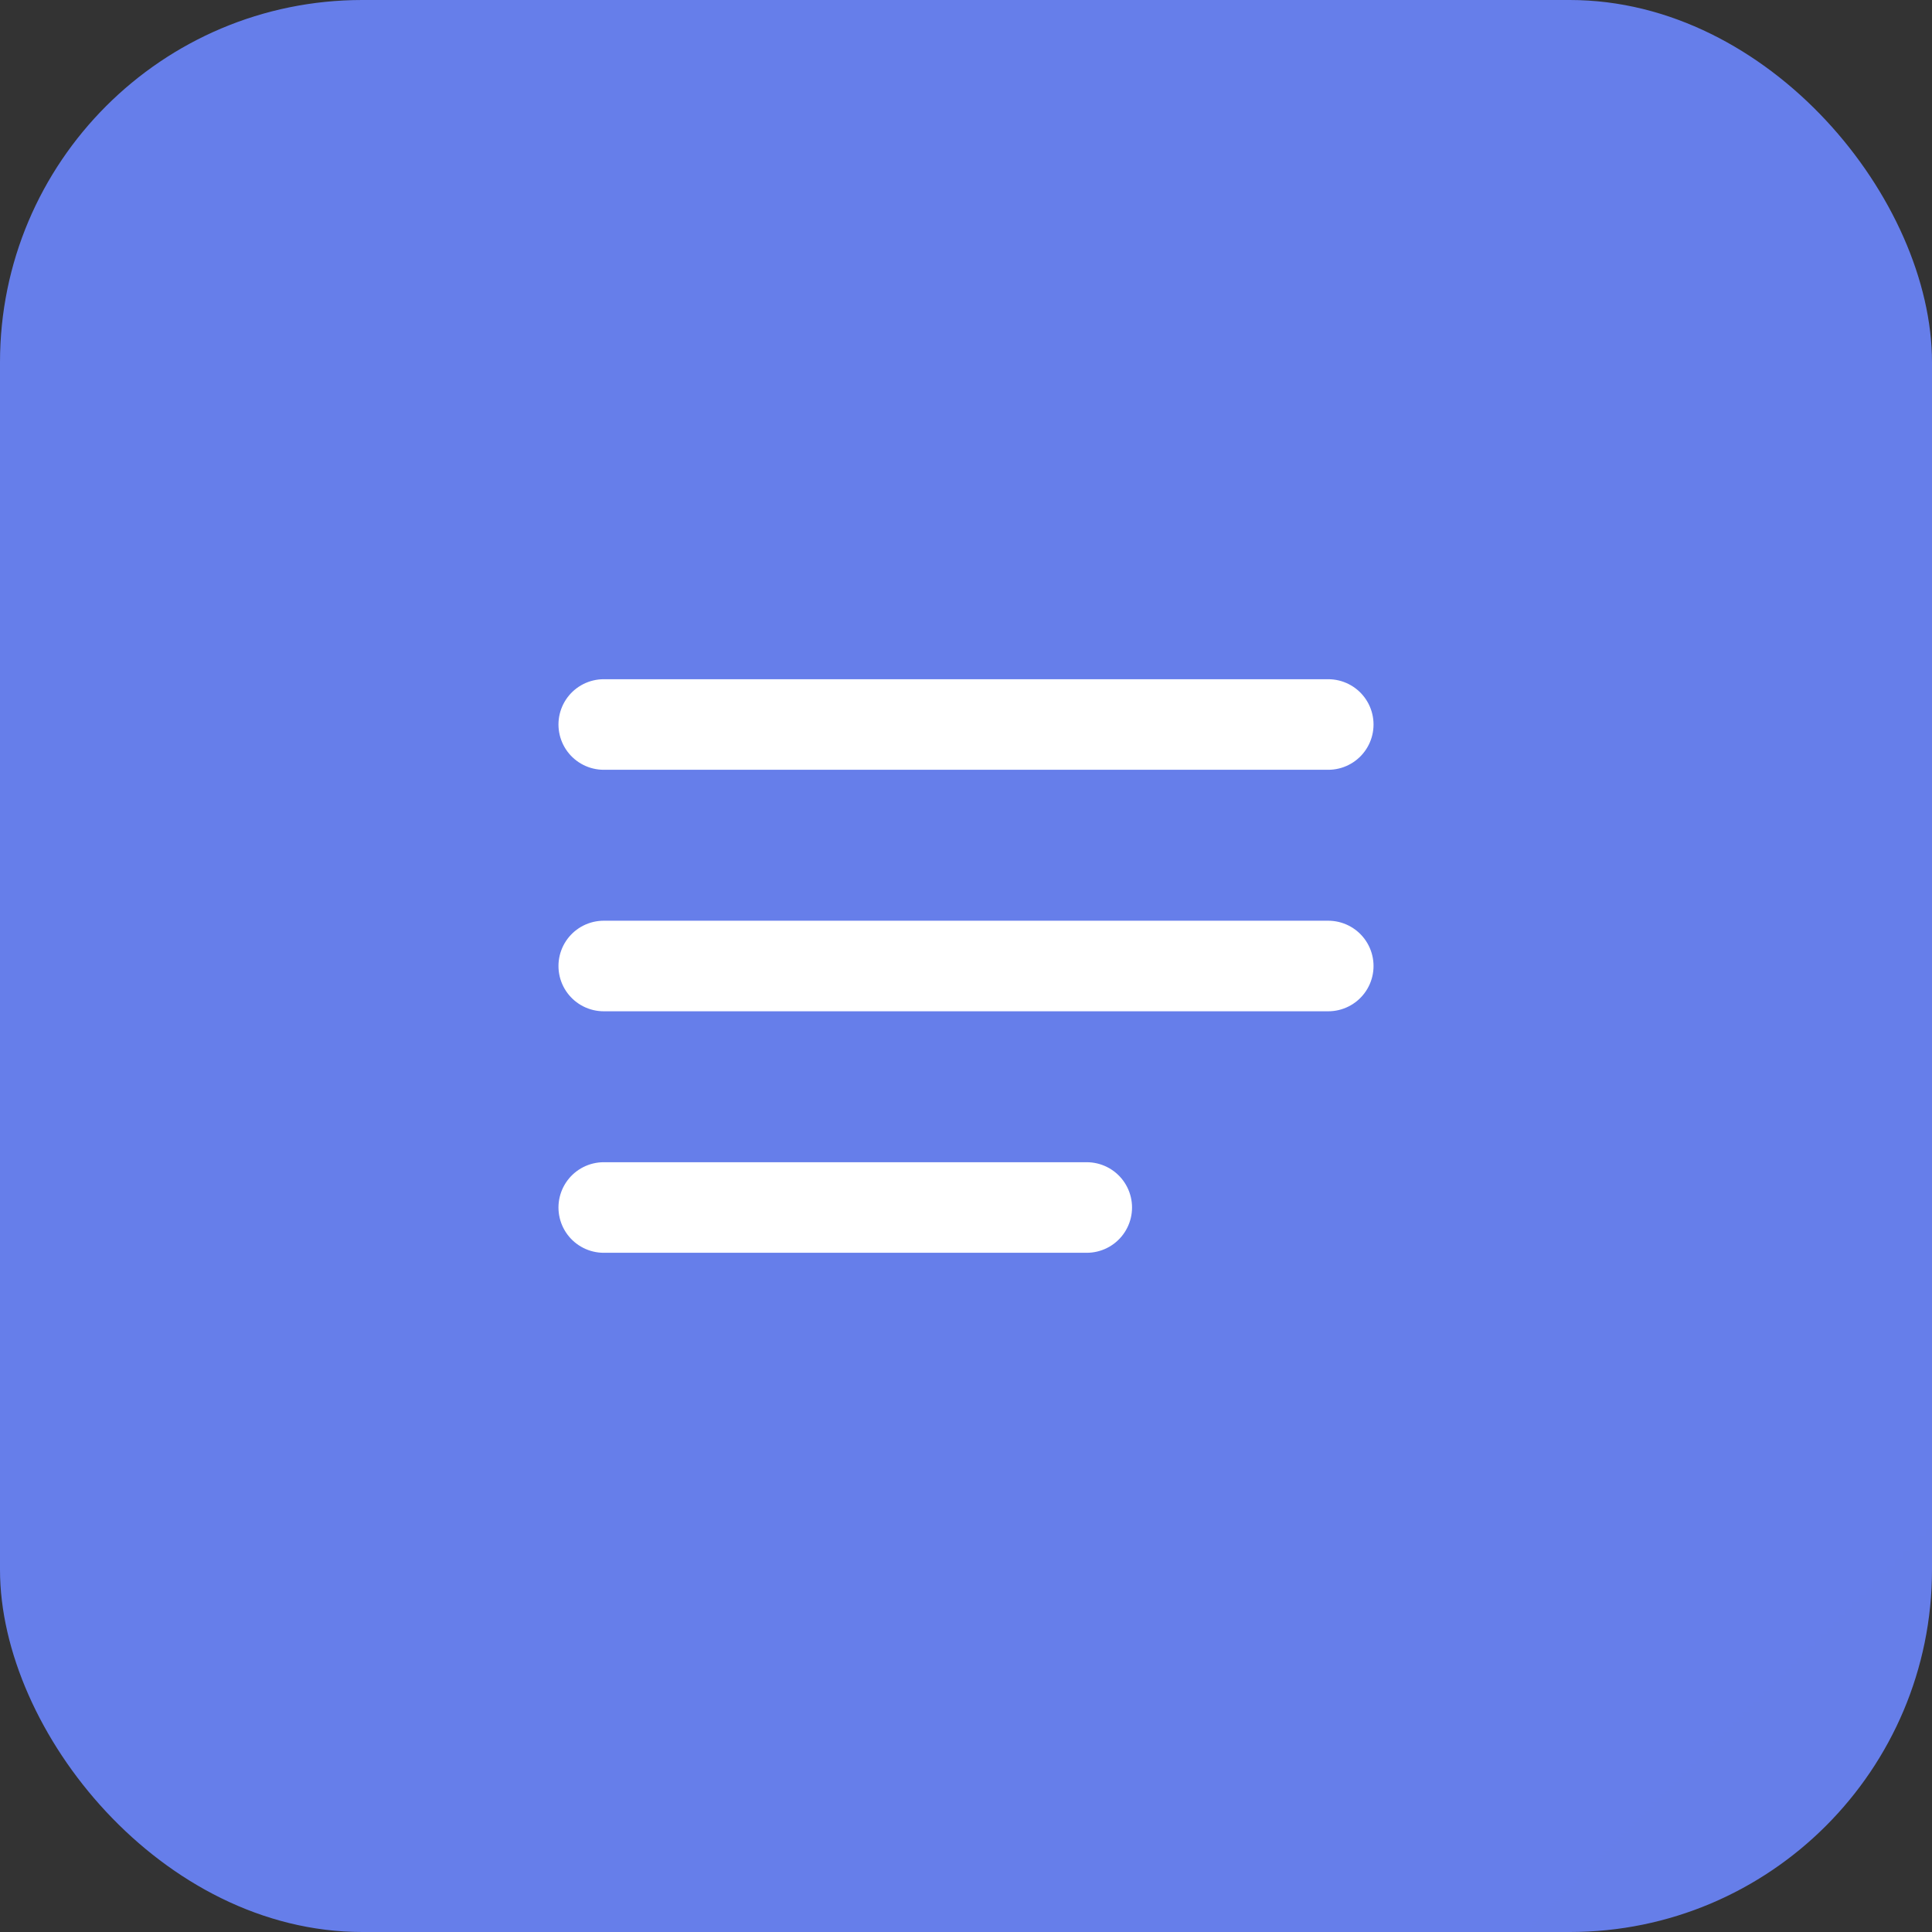 <svg width="128" height="128" viewBox="0 0 128 128" fill="none" xmlns="http://www.w3.org/2000/svg">
  <rect x="0" y="0" width="128" height="128" fill="#333333" stroke="none"/>
  <rect width="128" height="128" rx="24" fill="url(#gradient)"/>
  <path d="M40 48h48M40 64h48M40 80h32" stroke="white" stroke-width="6" stroke-linecap="round"/>
  <defs>
    <linearGradient id="gradient" x1="0" y1="0" x2="128" y2="128">
      <stop stop-color="#667eea"/>
      <stop offset="1" stop-color="#764ba2"/>
    </linearGradient>
  </defs>
</svg>
